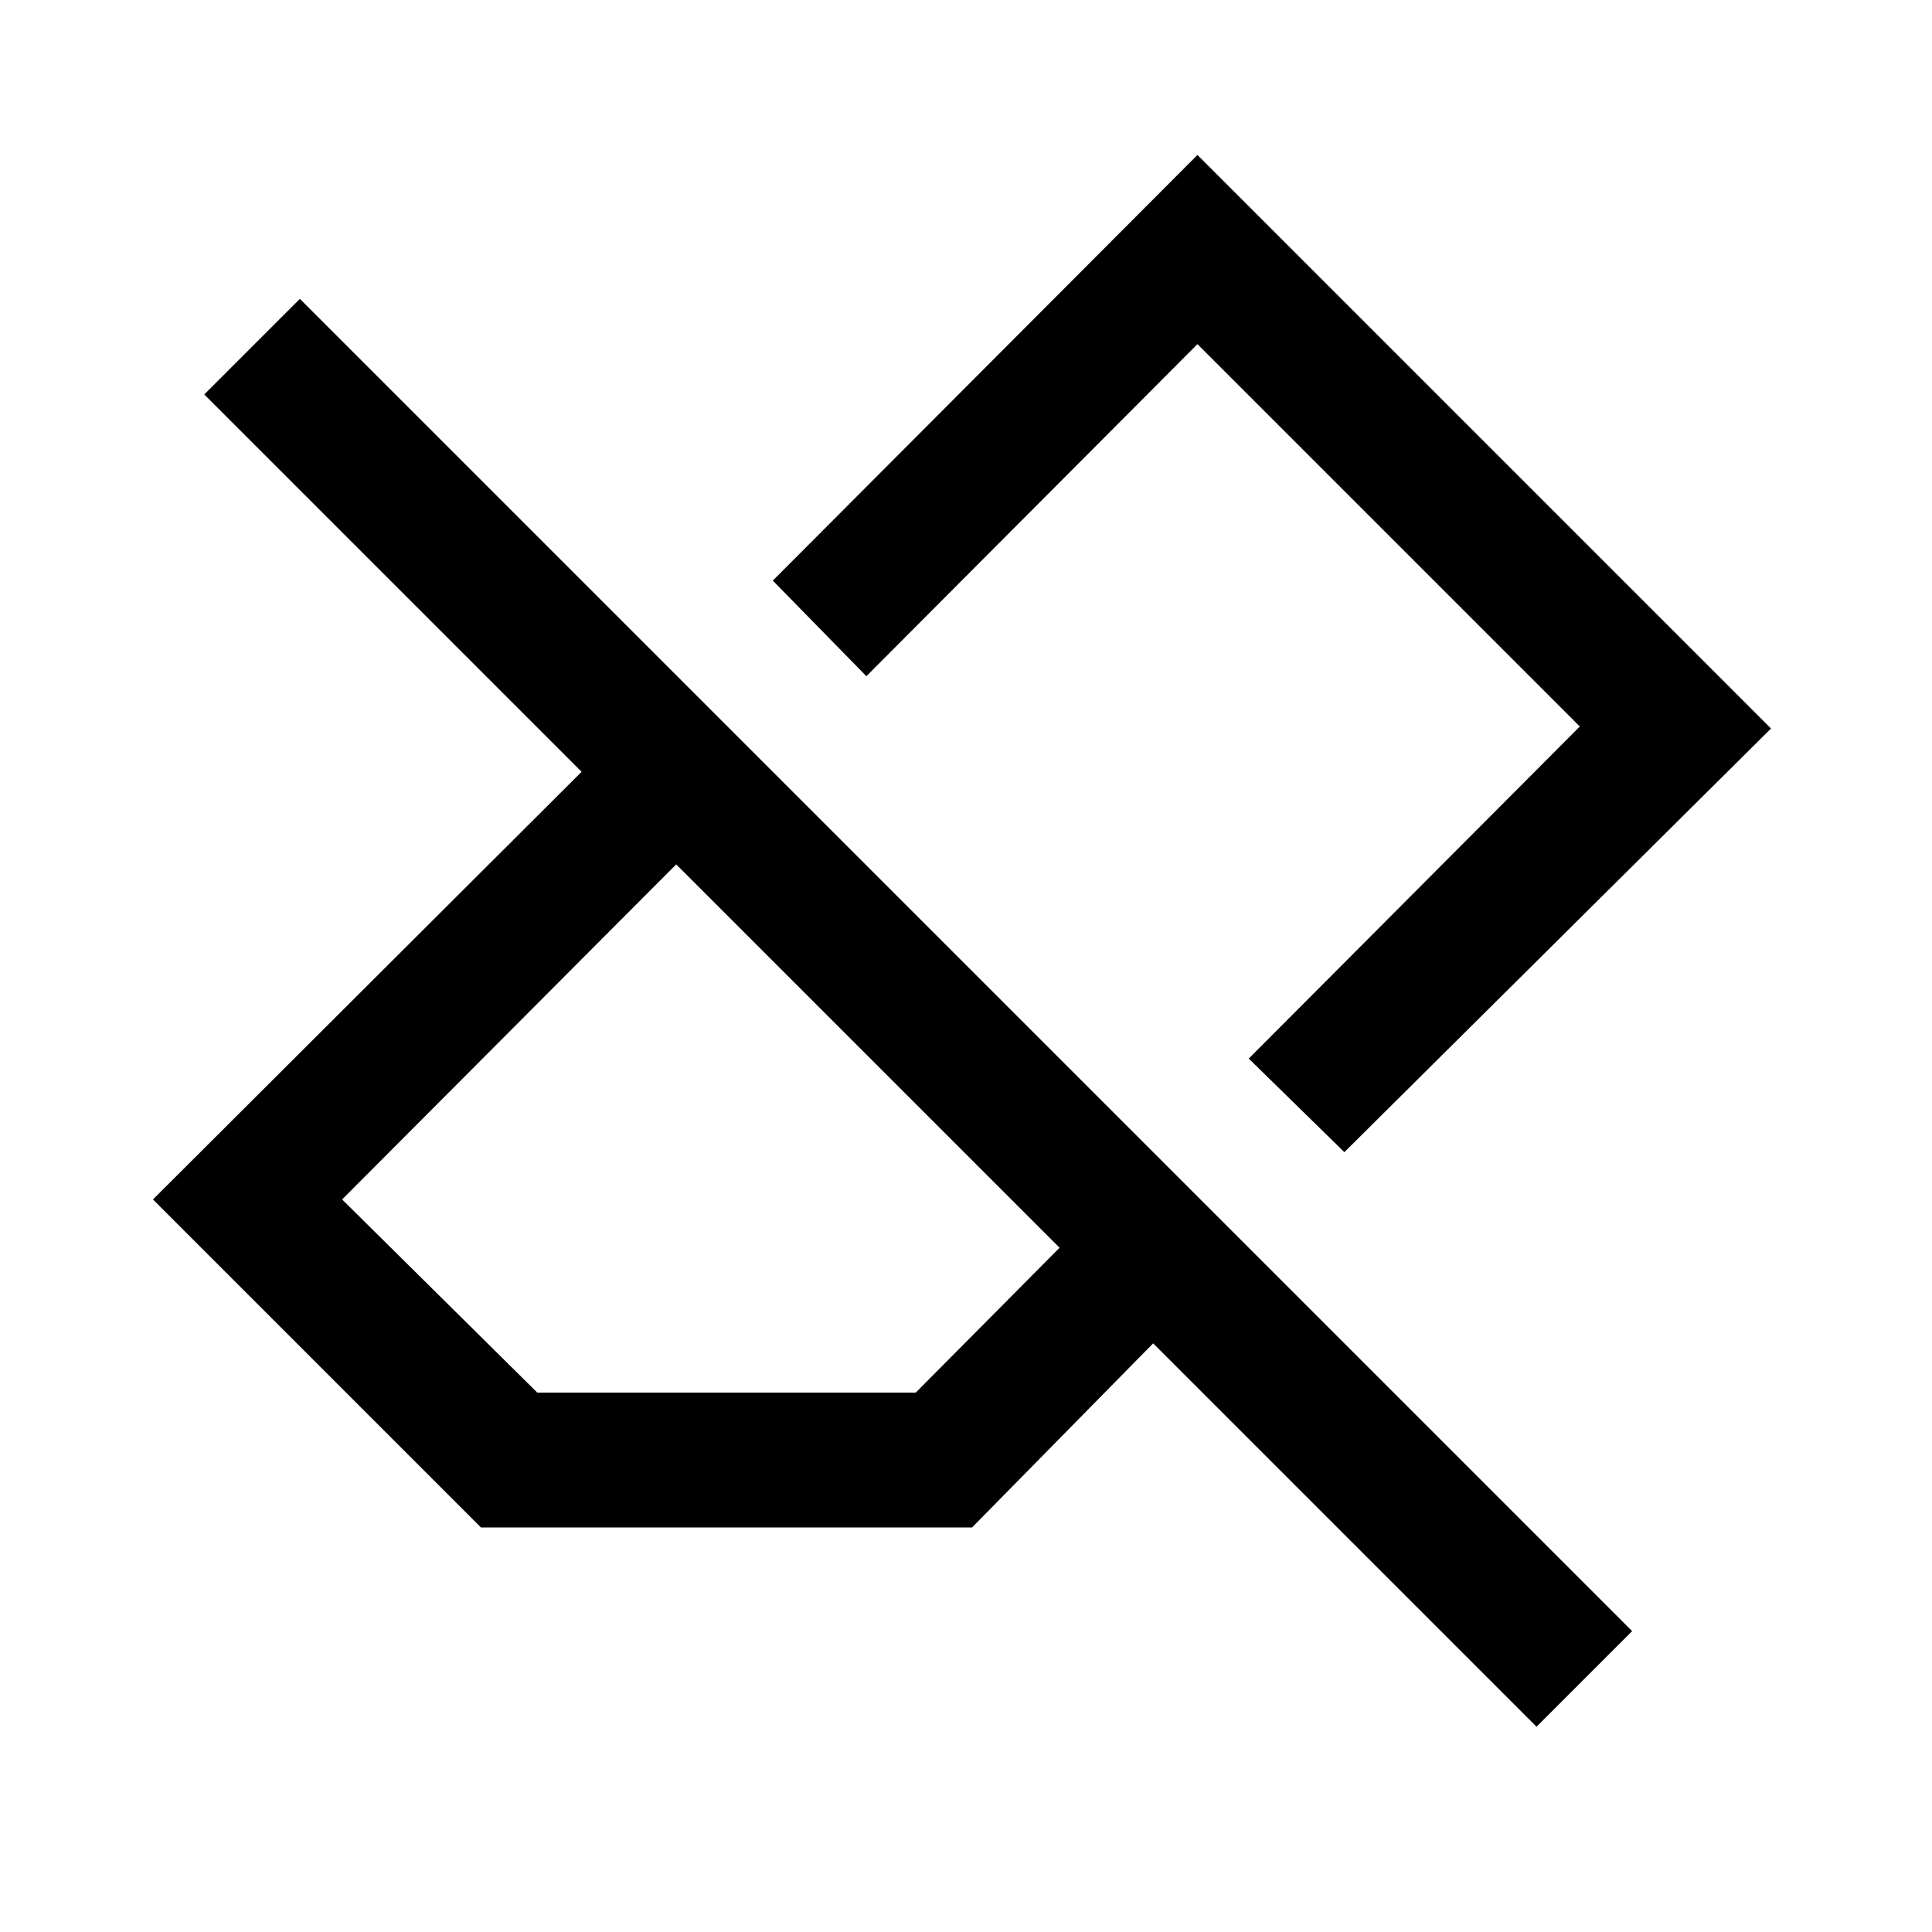 <svg xmlns="http://www.w3.org/2000/svg" height="20" viewBox="0 -960 960 960" width="20"><path d="M763.5-102 573-292.5 483-201H239L76-364l213-212.5L101.5-764l47.5-47.5 662 662-47.5 47.5ZM267-268h188l71.5-72L336-530.5 170-364l97 96Zm401-119.5L620.5-434 785-599 595-789 430.5-624 384-671.5 595-883l285 285-212 210.5Zm-142-142Zm-94.5 94Z"/></svg>